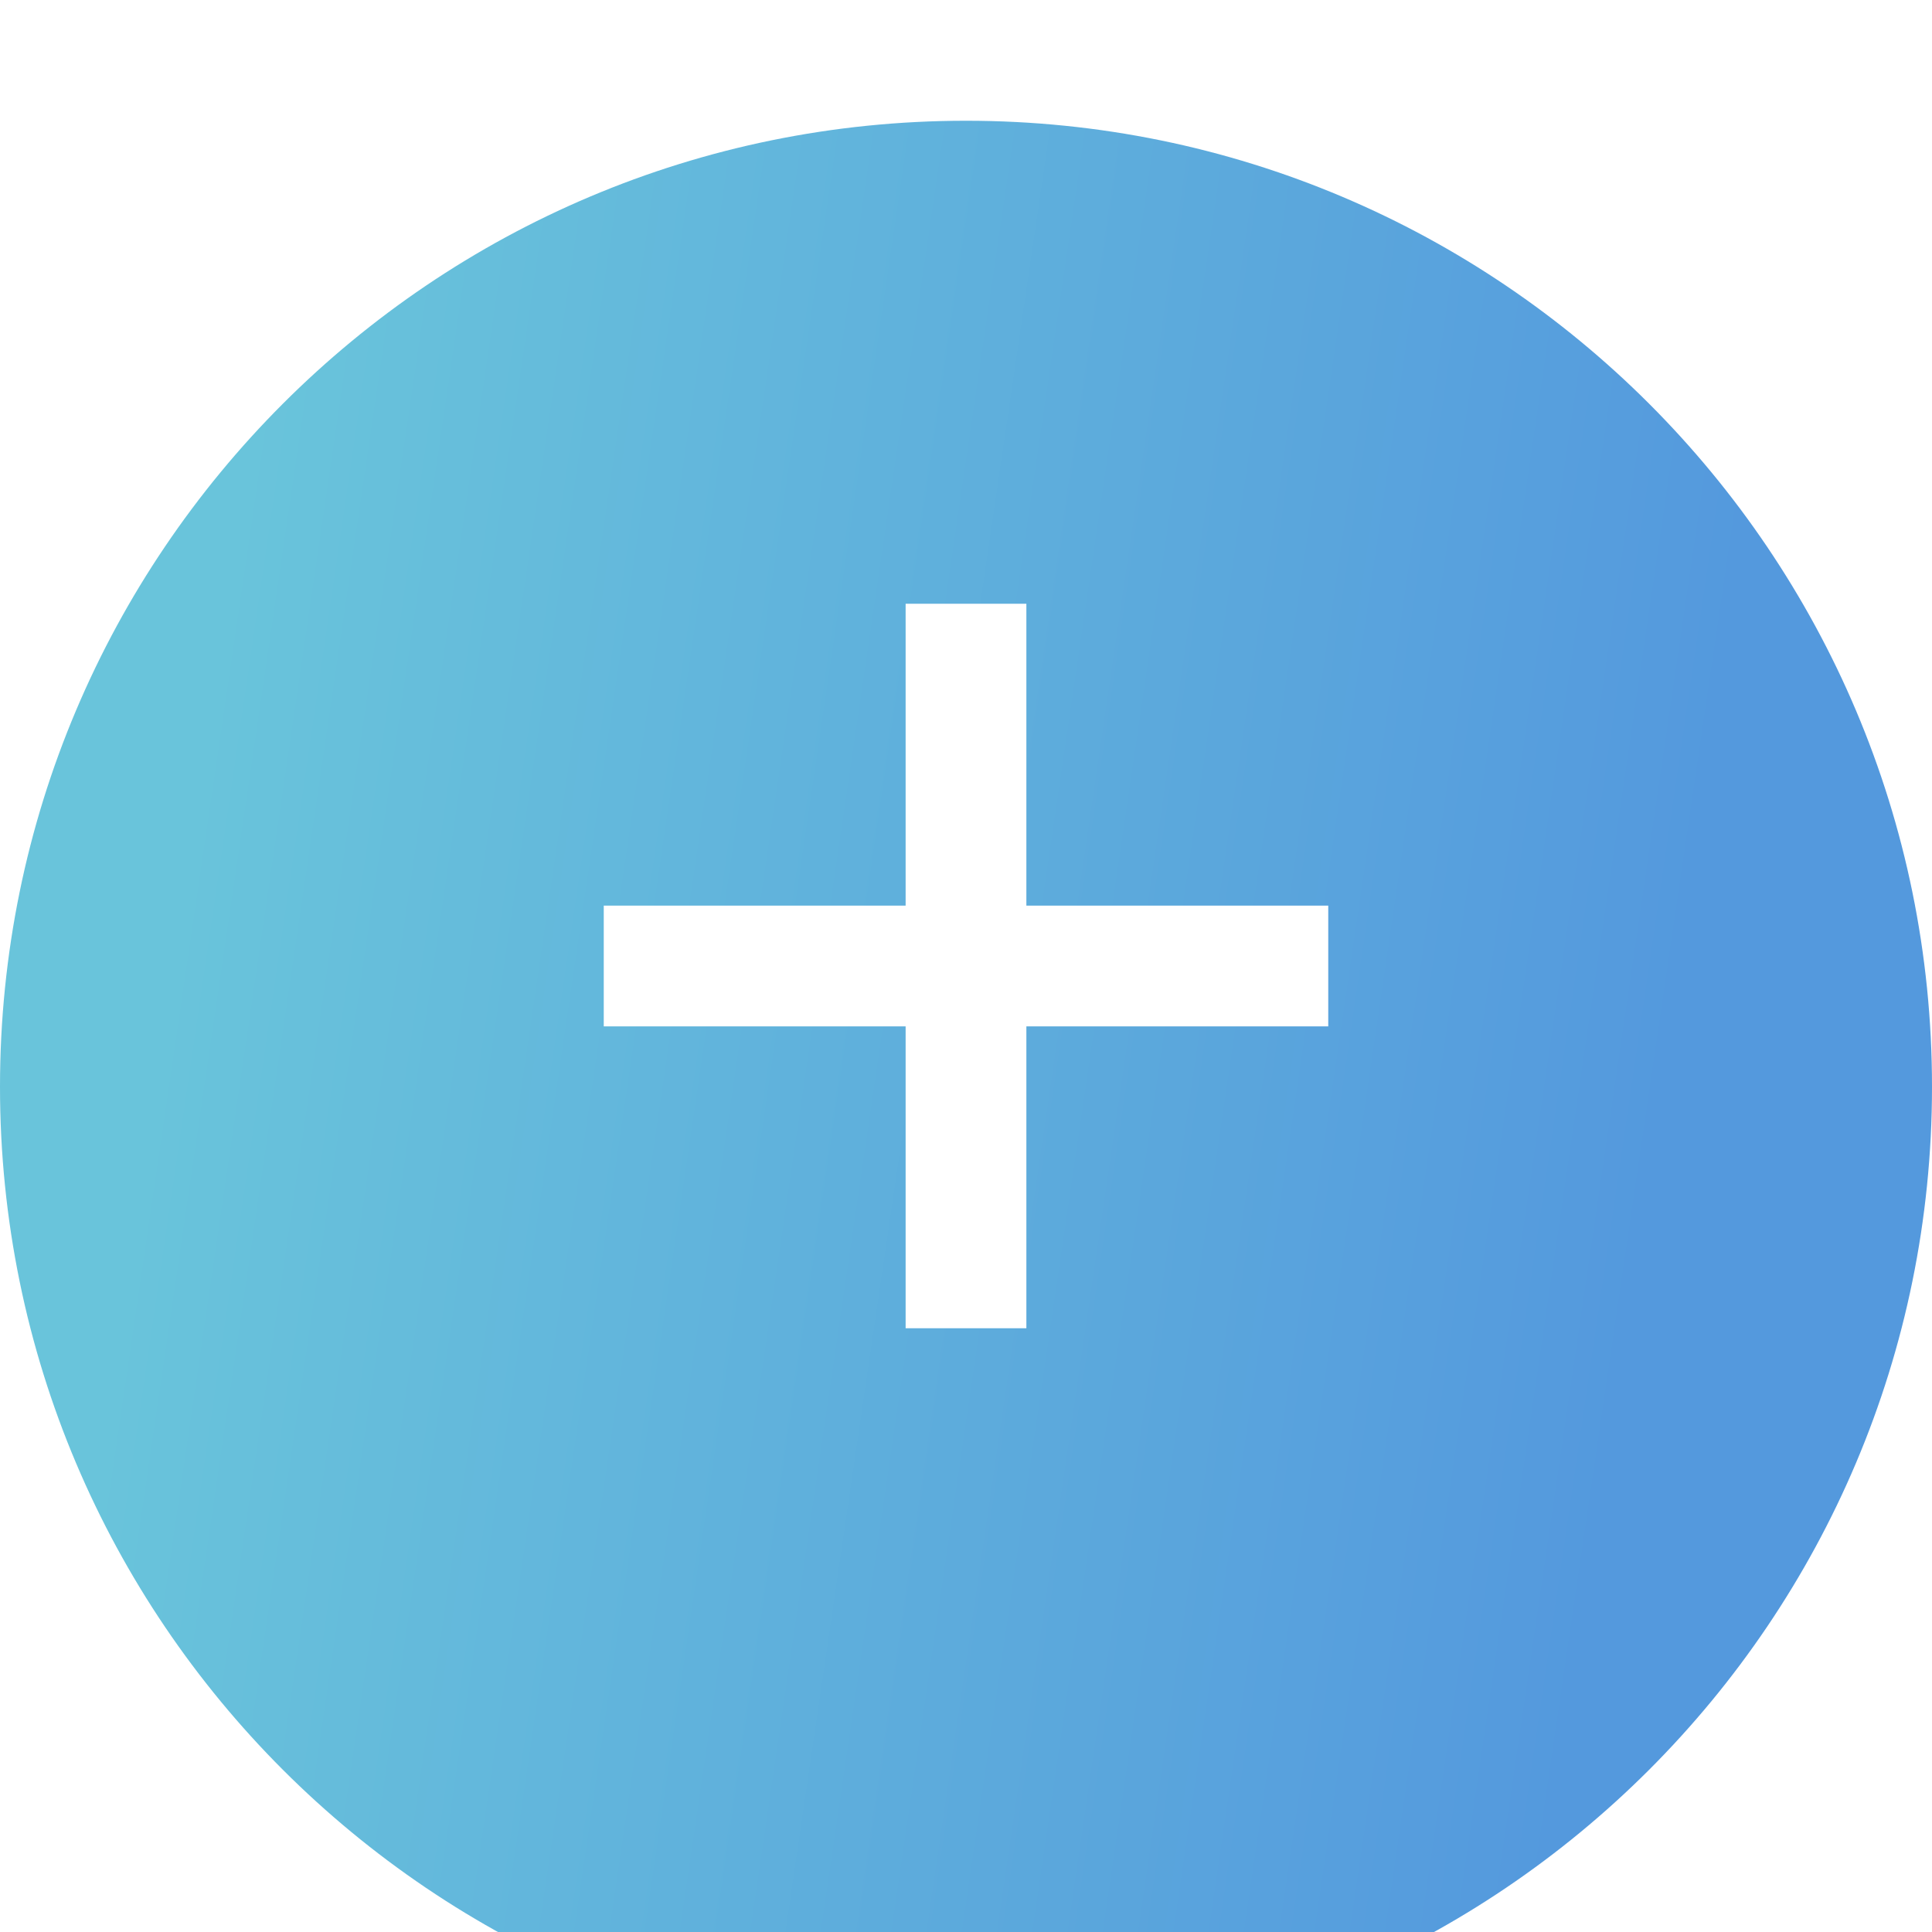 <svg width="32" height="32" viewBox="4 2 32 32" fill="none" xmlns="http://www.w3.org/2000/svg">
<g filter="url(#filter0_d)">
<path d="M4 18C4 9.163 11.163 2 20 2C28.837 2 36 9.163 36 18C36 26.837 28.837 34 20 34C11.163 34 4 26.837 4 18Z" fill="url(#paint0_linear)"/>
</g>
<path d="M14 18H26" stroke="white" stroke-width="2"/>
<path d="M20 12L20 24" stroke="white" stroke-width="2"/>
<defs>
<filter id="filter0_d" x="0" y="0" width="40" height="40" filterUnits="userSpaceOnUse" color-interpolation-filters="sRGB">
<feFlood flood-opacity="0" result="BackgroundImageFix"/>
<feColorMatrix in="SourceAlpha" type="matrix" values="0 0 0 0 0 0 0 0 0 0 0 0 0 0 0 0 0 0 127 0"/>
<feOffset dy="2"/>
<feGaussianBlur stdDeviation="2"/>
<feColorMatrix type="matrix" values="0 0 0 0 0 0 0 0 0 0 0 0 0 0 0 0 0 0 0.2 0"/>
<feBlend mode="normal" in2="BackgroundImageFix" result="effect1_dropShadow"/>
<feBlend mode="normal" in="SourceGraphic" in2="effect1_dropShadow" result="shape"/>
</filter>
<linearGradient id="paint0_linear" x1="8.191" y1="6.5" x2="32.778" y2="10.107" gradientUnits="userSpaceOnUse">
<stop stop-color="#69C4DB"/>
<stop offset="1" stop-color="#5499DD"/>
</linearGradient>
</defs>
</svg>
